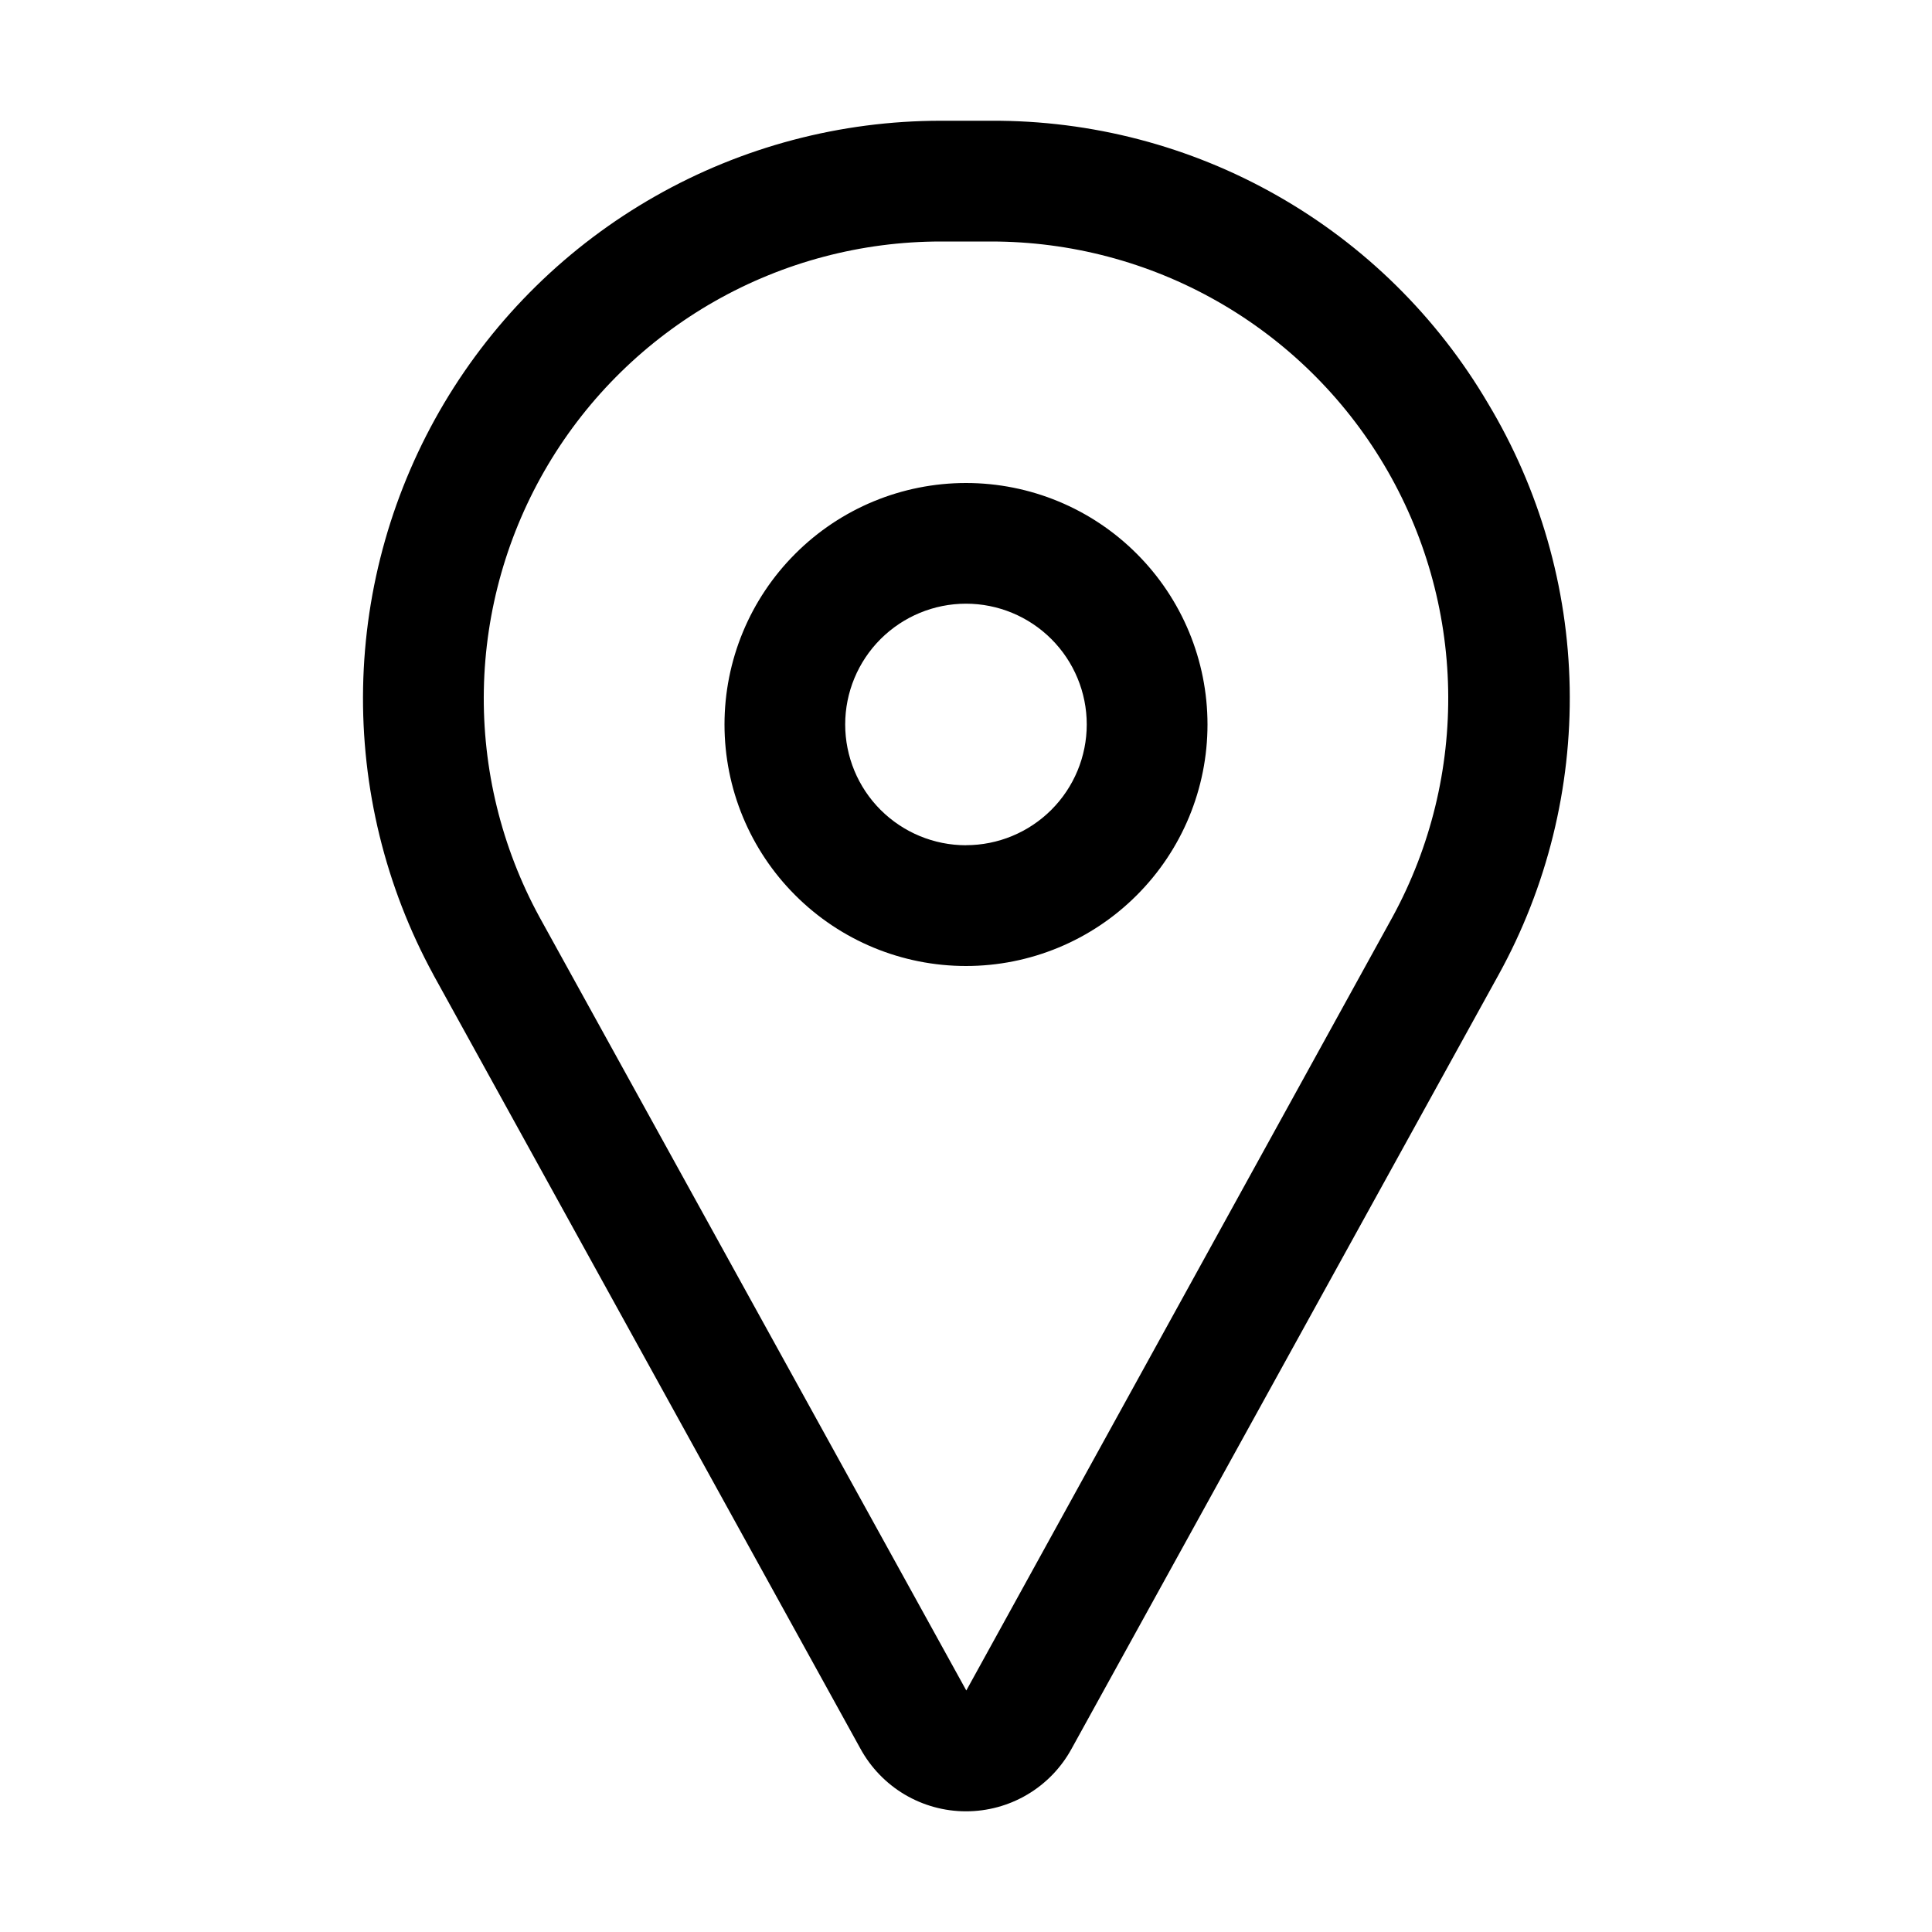 <svg xmlns="http://www.w3.org/2000/svg" width="32" height="32" viewBox="0 0 32 32"><path d="M24.646 6.681C23.804 5.249 22.601 4.062 21.156 3.241C19.712 2.419 18.077 1.992 16.416 2H15.583C13.923 2 12.292 2.431 10.85 3.252C9.407 4.072 8.203 5.254 7.355 6.68C6.508 8.107 6.045 9.729 6.014 11.389C5.983 13.048 6.384 14.687 7.178 16.144L7.18 16.149L14.25 28.961C14.421 29.275 14.674 29.538 14.981 29.721C15.289 29.904 15.64 30.001 15.997 30.001C16.355 30.002 16.707 29.906 17.015 29.724C17.323 29.542 17.576 29.28 17.748 28.966L24.822 16.144C25.624 14.69 26.029 13.05 25.999 11.389C25.968 9.728 25.501 8.105 24.646 6.681ZM23.068 15.182L16.005 28L8.933 15.185C8.306 14.032 7.989 12.736 8.014 11.424C8.039 10.112 8.405 8.829 9.075 7.701C9.746 6.572 10.699 5.638 11.84 4.989C12.98 4.341 14.271 4 15.583 4H16.417C17.729 4 19.019 4.34 20.16 4.989C21.3 5.637 22.253 6.571 22.924 7.699C23.595 8.827 23.961 10.11 23.986 11.421C24.011 12.733 23.695 14.029 23.068 15.182Z M16 8C14.939 8 13.922 8.421 13.172 9.172C12.421 9.922 12 10.939 12 12C12 13.061 12.421 14.078 13.172 14.828C13.922 15.579 14.939 16 16 16C17.061 16 18.078 15.579 18.828 14.828C19.579 14.078 20 13.061 20 12C20 10.939 19.579 9.922 18.828 9.172C18.078 8.421 17.061 8 16 8ZM16 14C15.469 14 14.961 13.789 14.585 13.414C14.21 13.039 13.999 12.53 13.999 11.999C13.999 11.469 14.21 10.96 14.585 10.585C14.961 10.21 15.469 9.999 16 9.999C16.53 9.999 17.039 10.21 17.414 10.585C17.789 10.96 18 11.469 18 11.999C18 12.529 17.789 13.038 17.414 13.413C17.039 13.788 16.53 13.999 16 13.999V14Z"/></svg>
